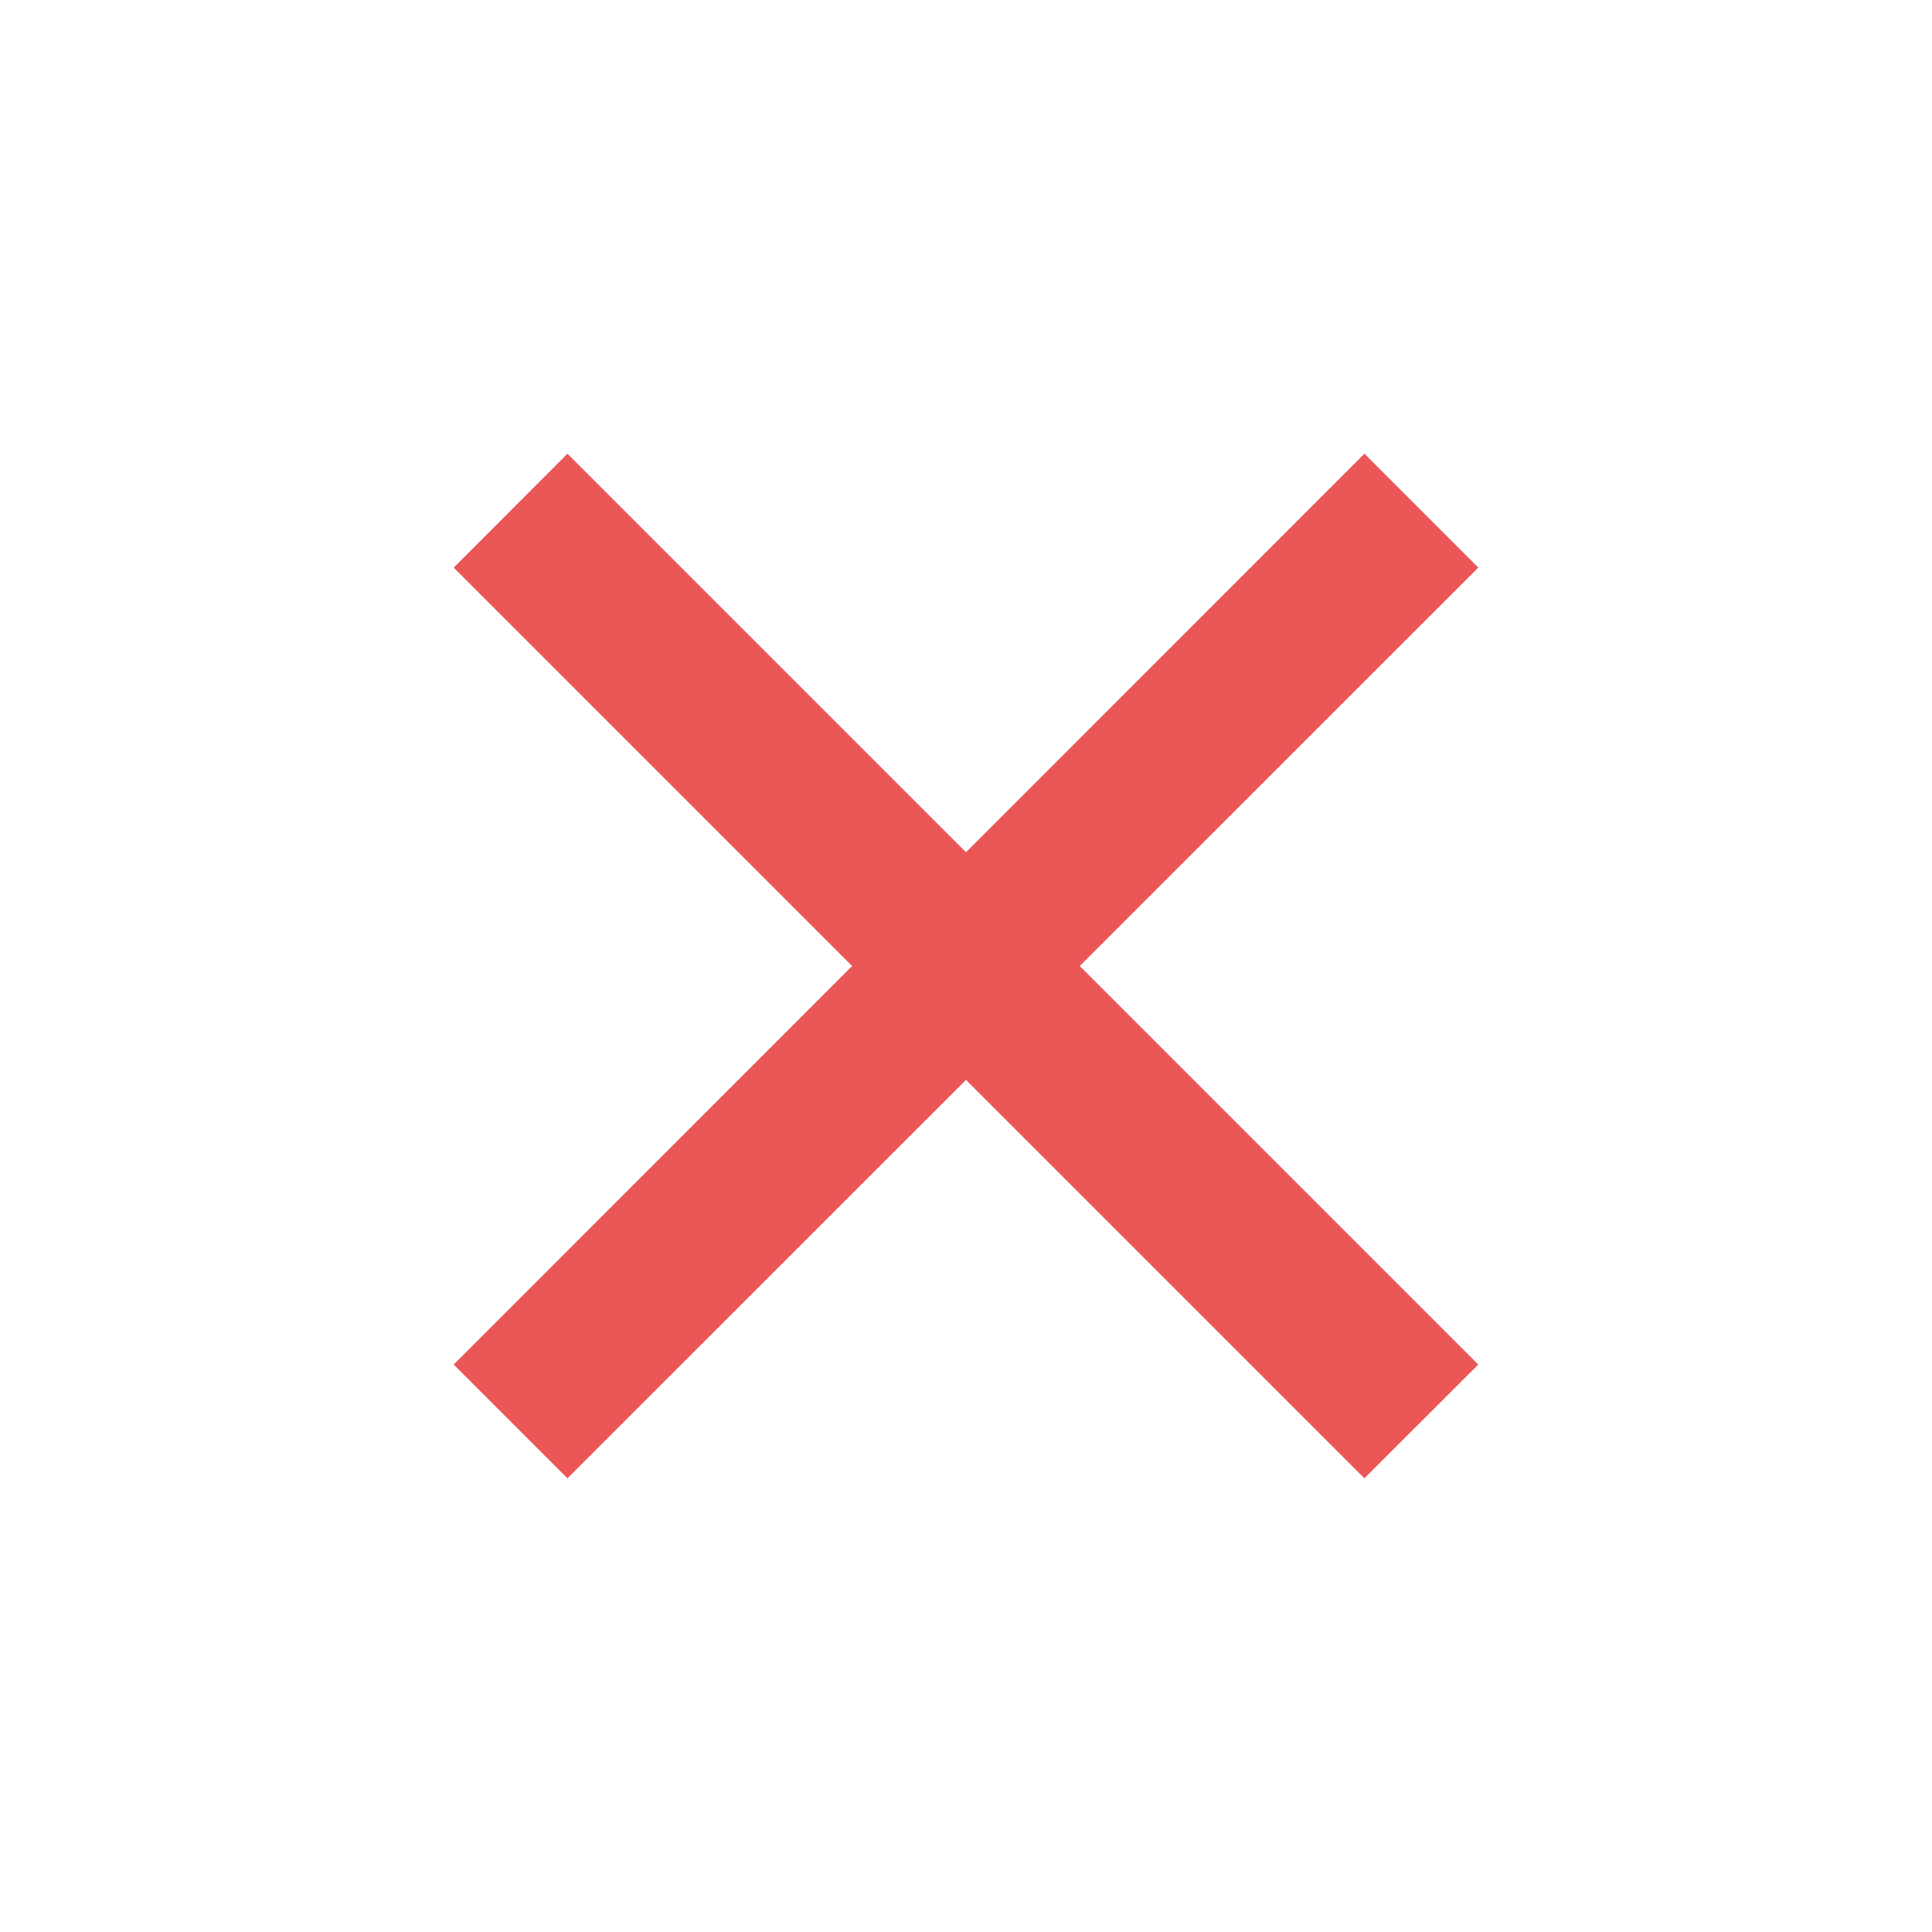 <svg width="18" height="18" viewBox="0 0 18 18" fill="none" xmlns="http://www.w3.org/2000/svg">
<path d="M9 7.94L12.712 4.227L13.773 5.288L10.06 9L13.773 12.713L12.712 13.773L9 10.061L5.287 13.773L4.227 12.713L7.939 9L4.227 5.288L5.287 4.227L9 7.94Z" fill="#EB5757"/>
</svg>
